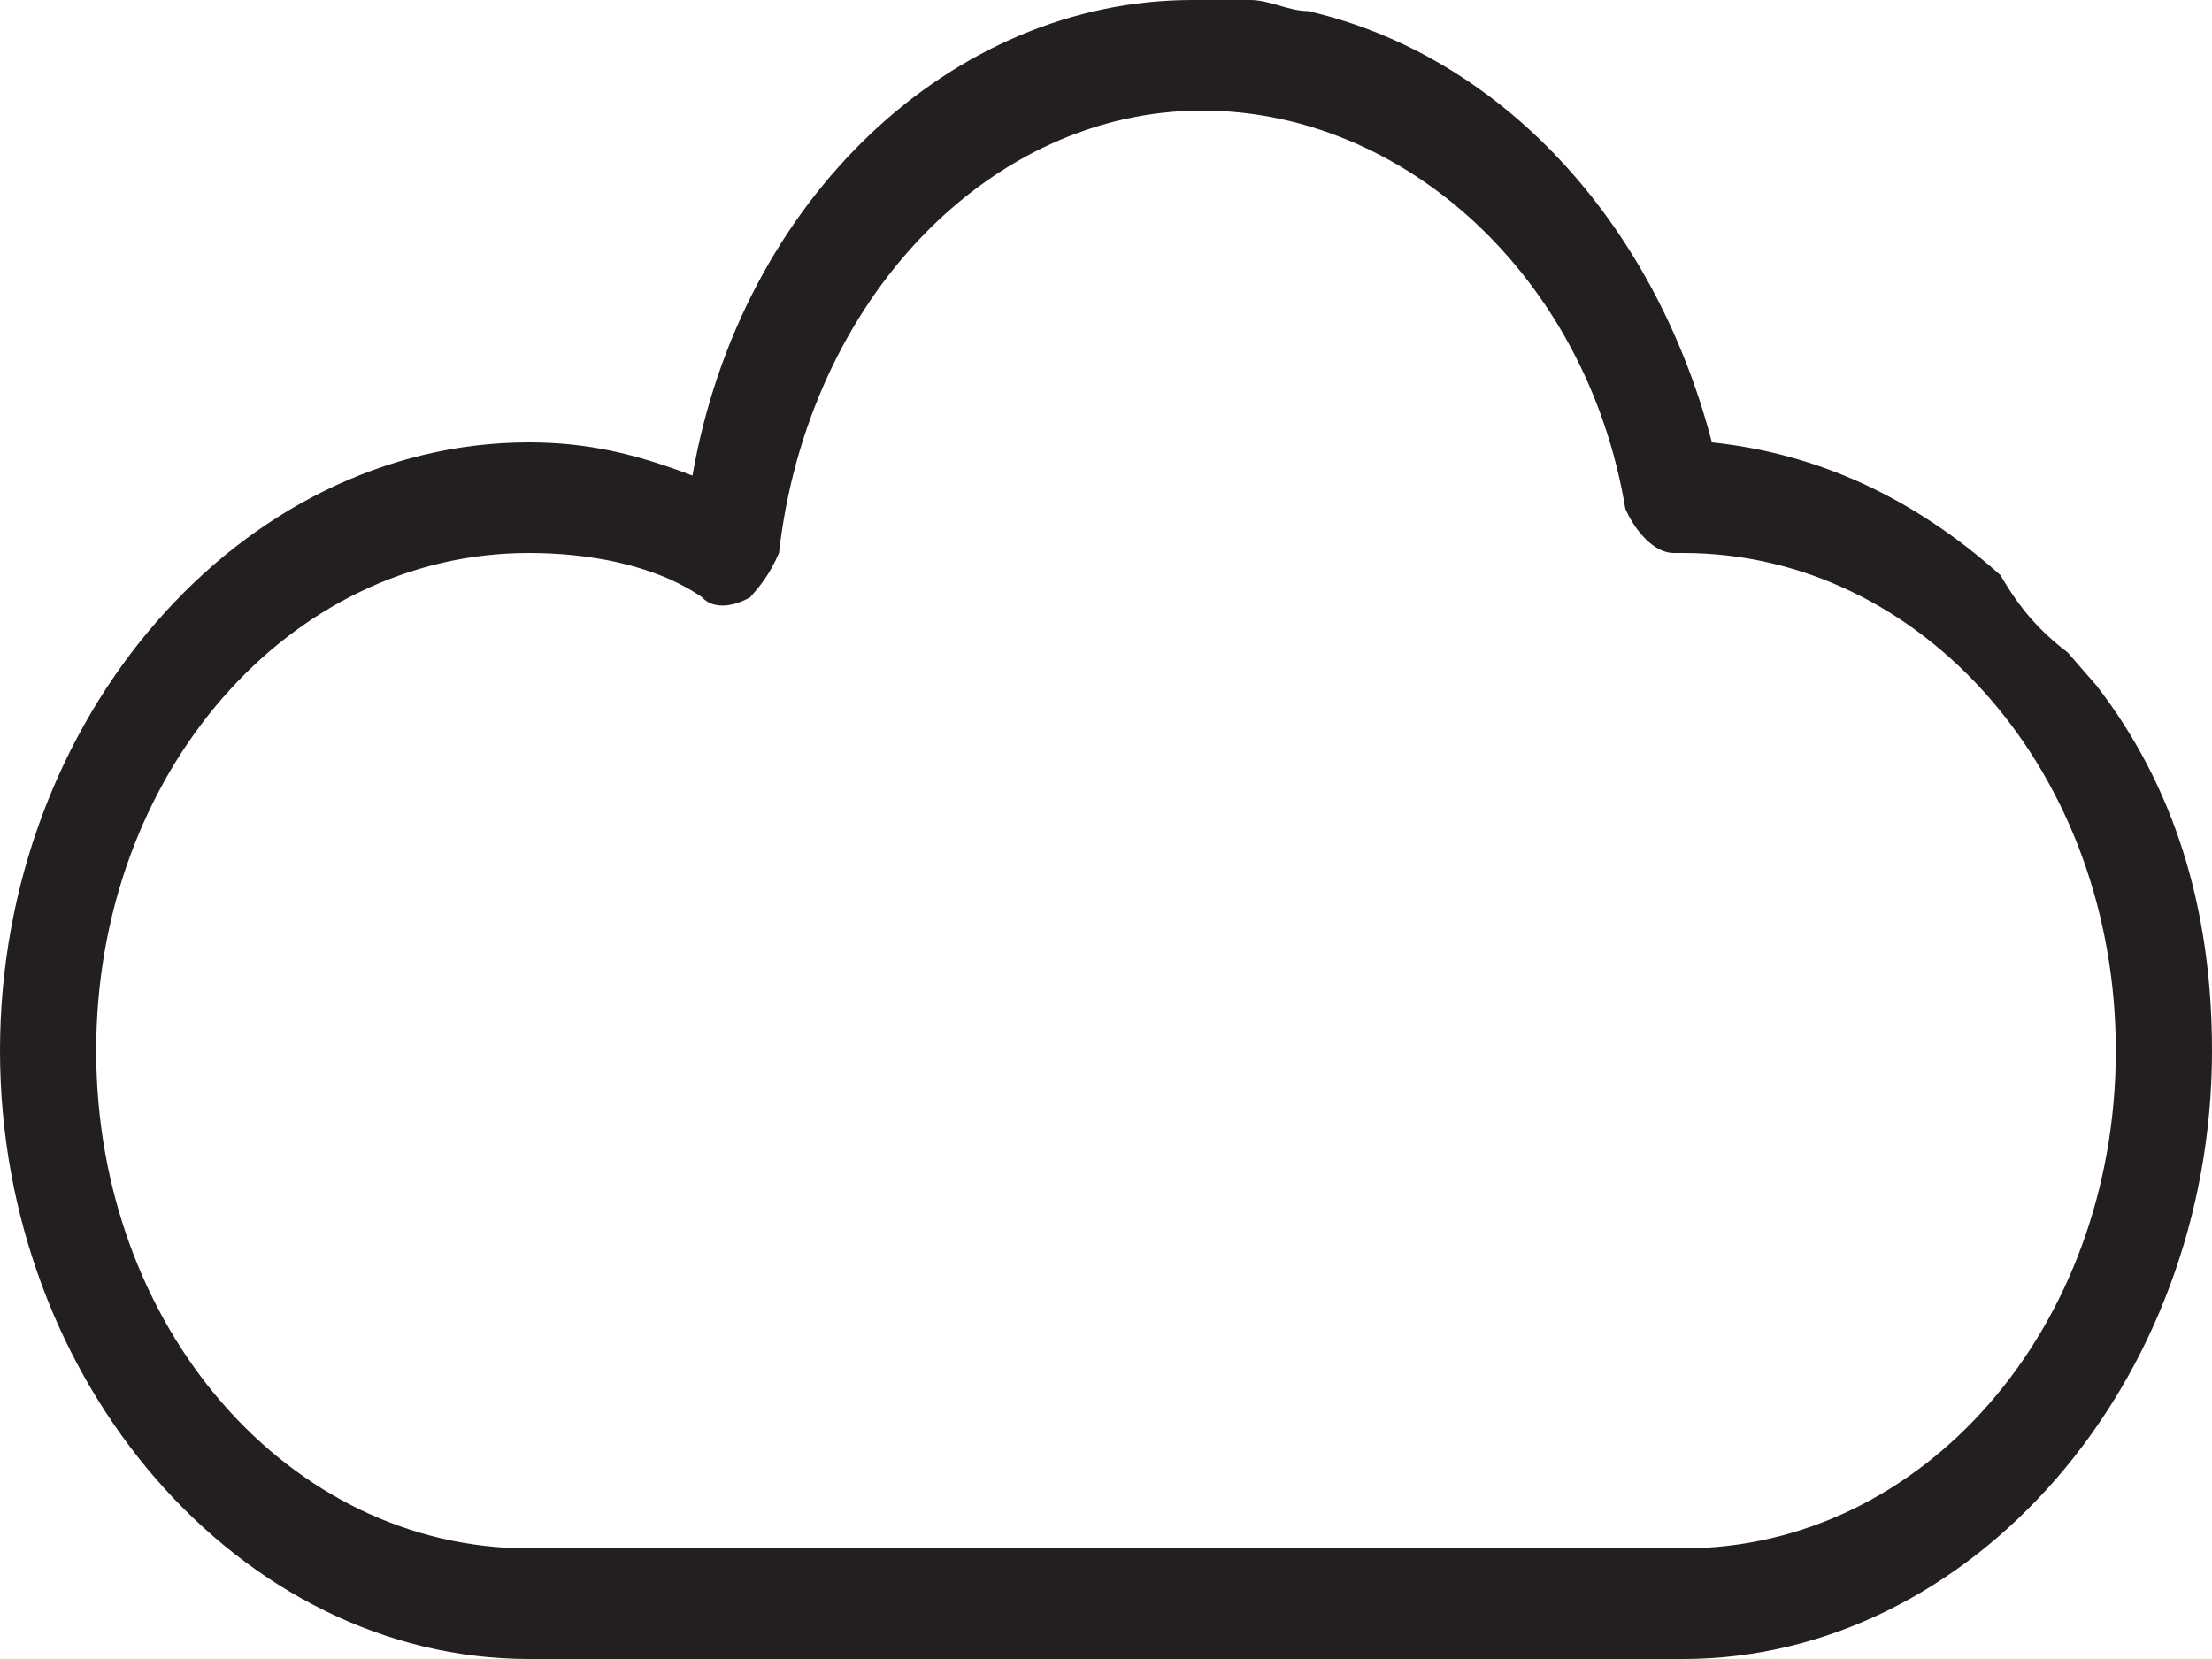<svg width="60" height="45" viewBox="0 0 60 45" fill="none" xmlns="http://www.w3.org/2000/svg">
<path d="M56.87 18.6C56.609 18.3 56.348 18 56.087 17.7C55.304 17.1 54.783 16.5 54.261 15.6C51.913 13.5 49.304 12.3 46.435 12C44.87 6 40.696 1.5 35.478 0.3C34.956 0.3 34.435 0 33.913 0C33.391 0 32.87 0 32.348 0C25.826 0 20.087 5.4 18.783 12.9C17.217 12.3 15.913 12 14.348 12C6.522 12 0 19.5 0 28.5C0 37.5 6.522 45 14.348 45H45.652C53.478 45 60 37.5 60 28.5C60 24.6 58.956 21.3 56.87 18.6ZM57.391 28.5C57.391 36 52.174 42 45.652 42H14.348C7.826 42 2.609 36 2.609 28.5C2.609 21 7.826 15 14.348 15C15.913 15 17.739 15.3 19.044 16.2C19.304 16.5 19.826 16.5 20.348 16.2C20.609 15.9 20.87 15.6 21.13 15C21.913 8.1 26.87 3 32.609 3C38.087 3 43.044 7.5 44.087 13.8C44.348 14.4 44.87 15 45.391 15H45.652C52.174 15 57.391 21 57.391 28.5Z" fill="#231F20"/>
</svg>
